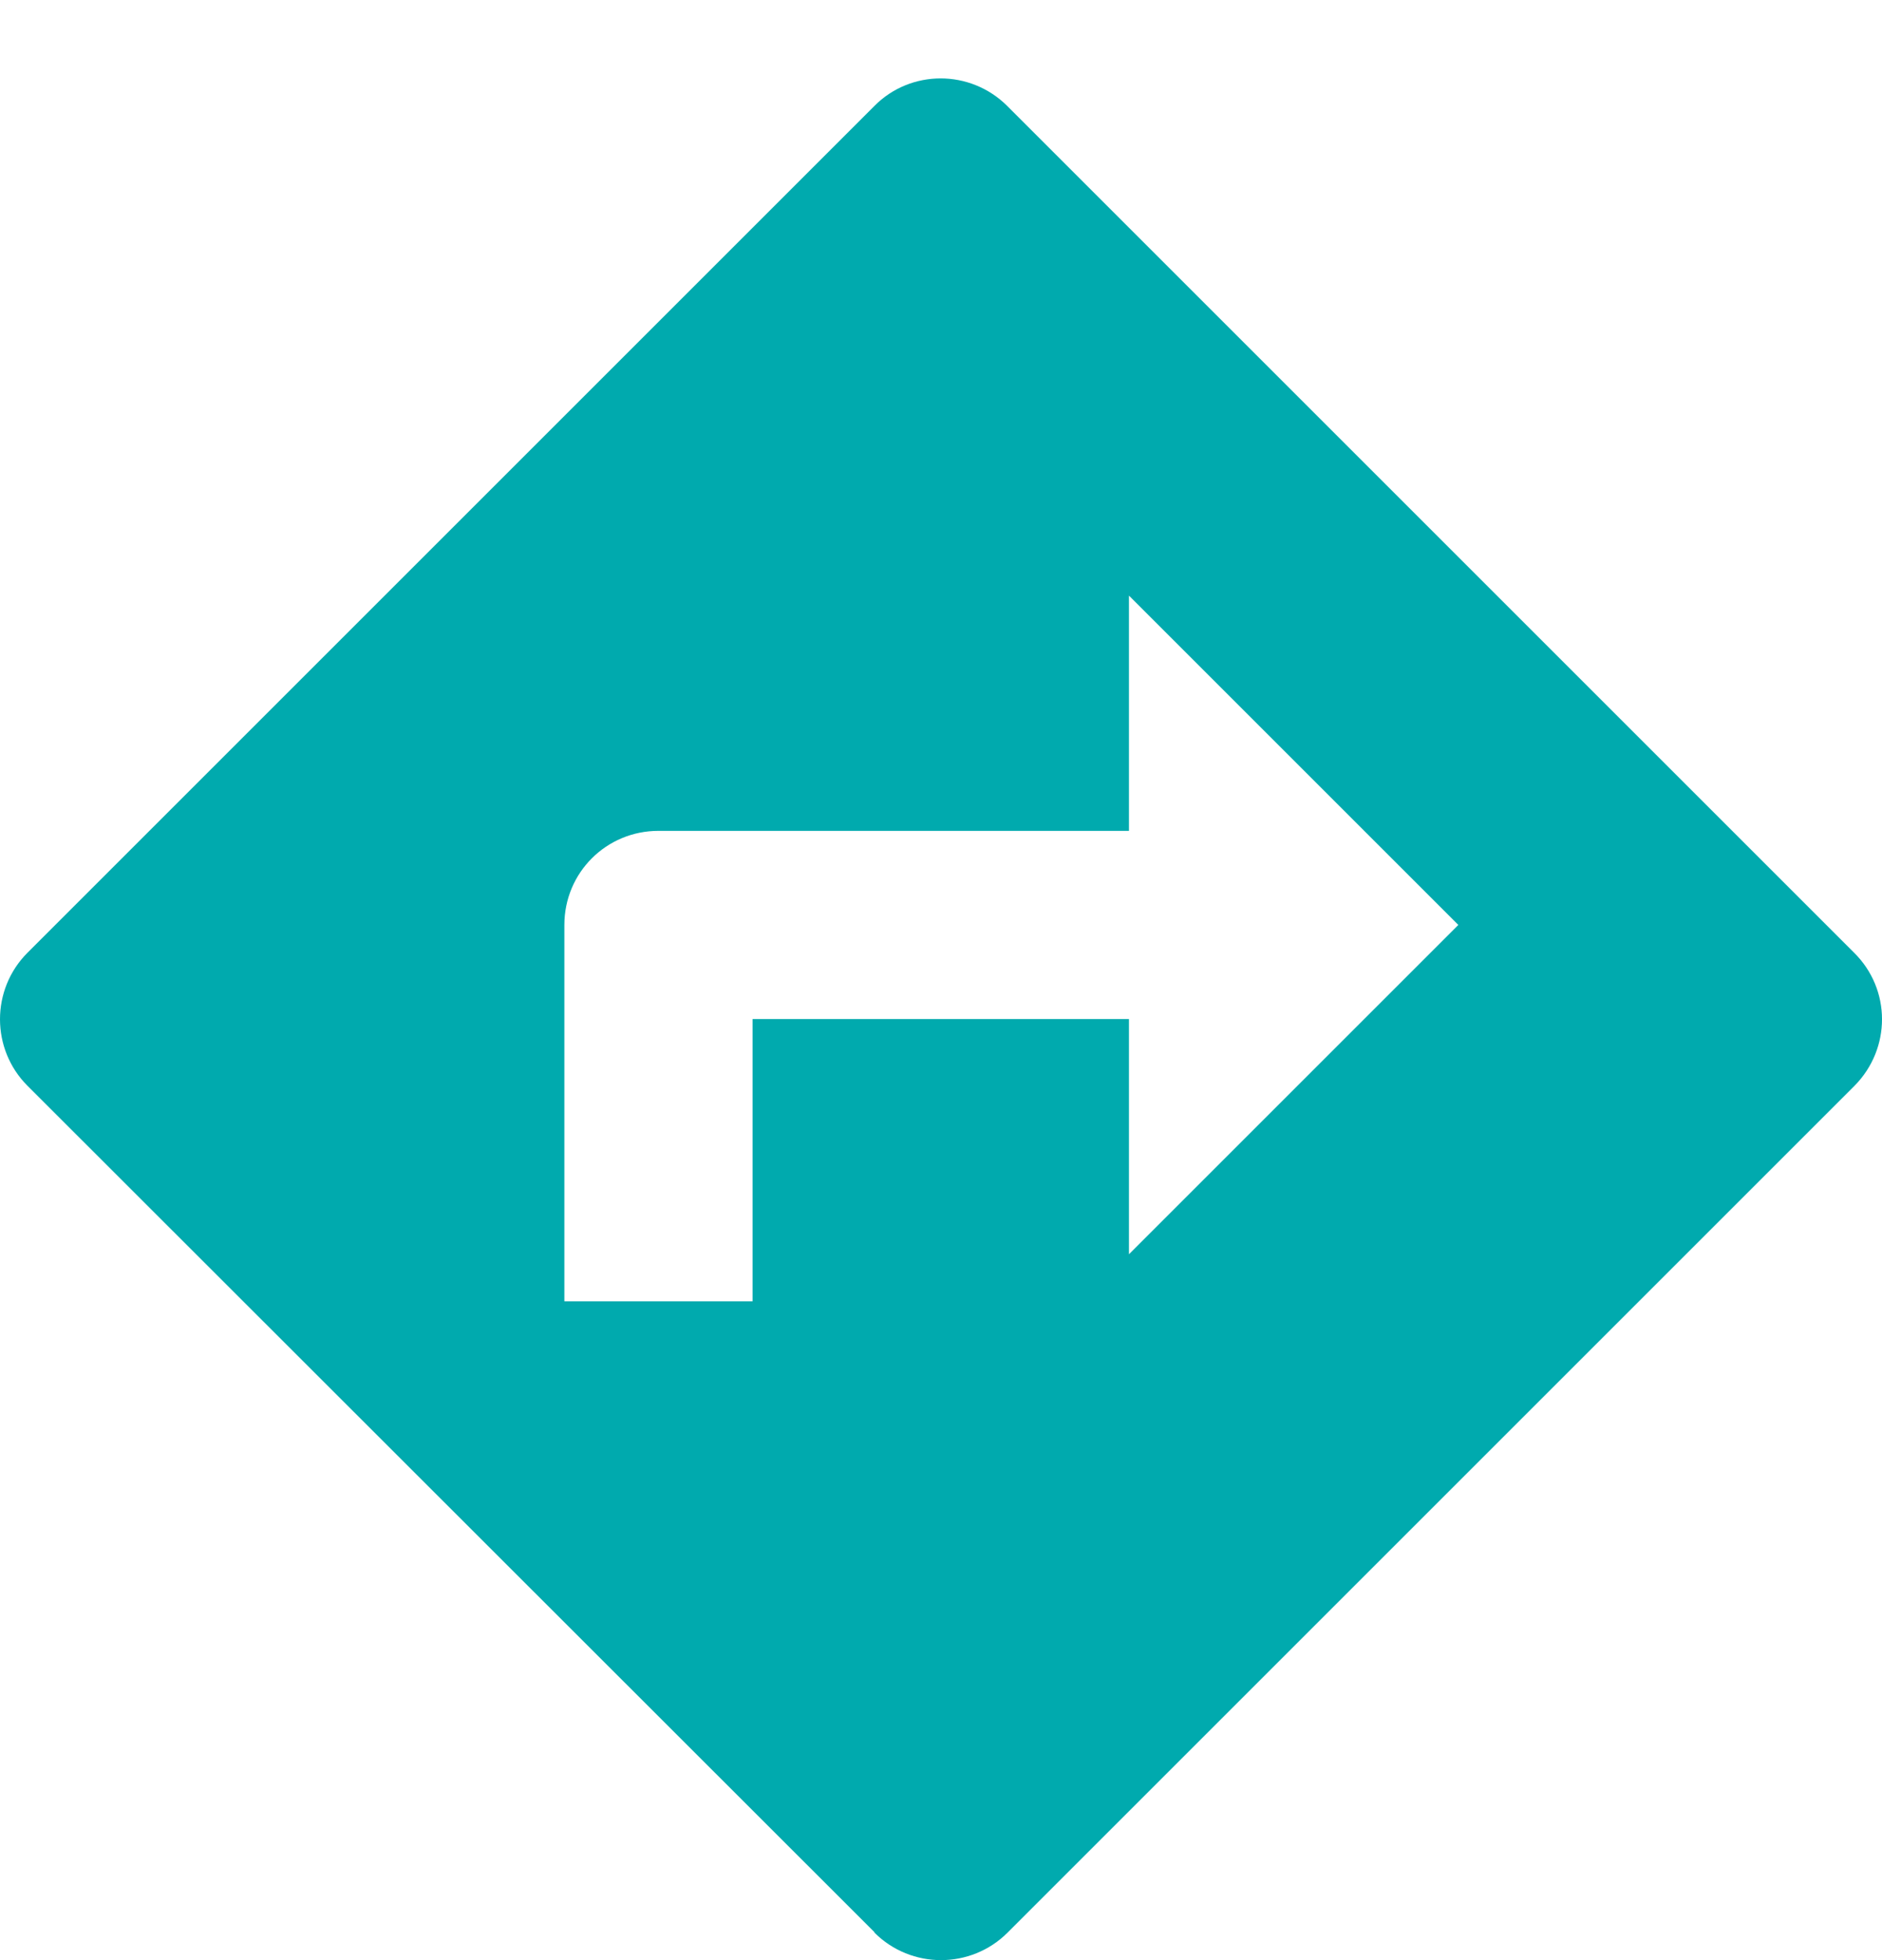 <svg xmlns="http://www.w3.org/2000/svg" width="24" height="25" viewBox="0 0 24 25">
    <g fill="none" fill-rule="evenodd">
        <g fill="#00AAAE" fill-rule="nonzero">
            <g>
                <g>
                    <path d="M23.644 11.151l-10.8-10.8c-.469-.468-1.23-.468-1.693 0l-10.8 10.8c-.468.468-.468 1.23 0 1.698l10.8 10.794v.006c.468.468 1.23.468 1.698 0l10.8-10.8c.469-.474.469-1.23-.005-1.698zm-9.247 3.846v-3h-4.8v3.6h-2.4v-4.8c0-.666.534-1.2 1.2-1.2h6v-3l4.2 4.2-4.2 4.2z" transform="translate(-371 -469) translate(40 445) translate(331 25)"/>
                </g>
            </g>
        </g>
    </g>
</svg>
